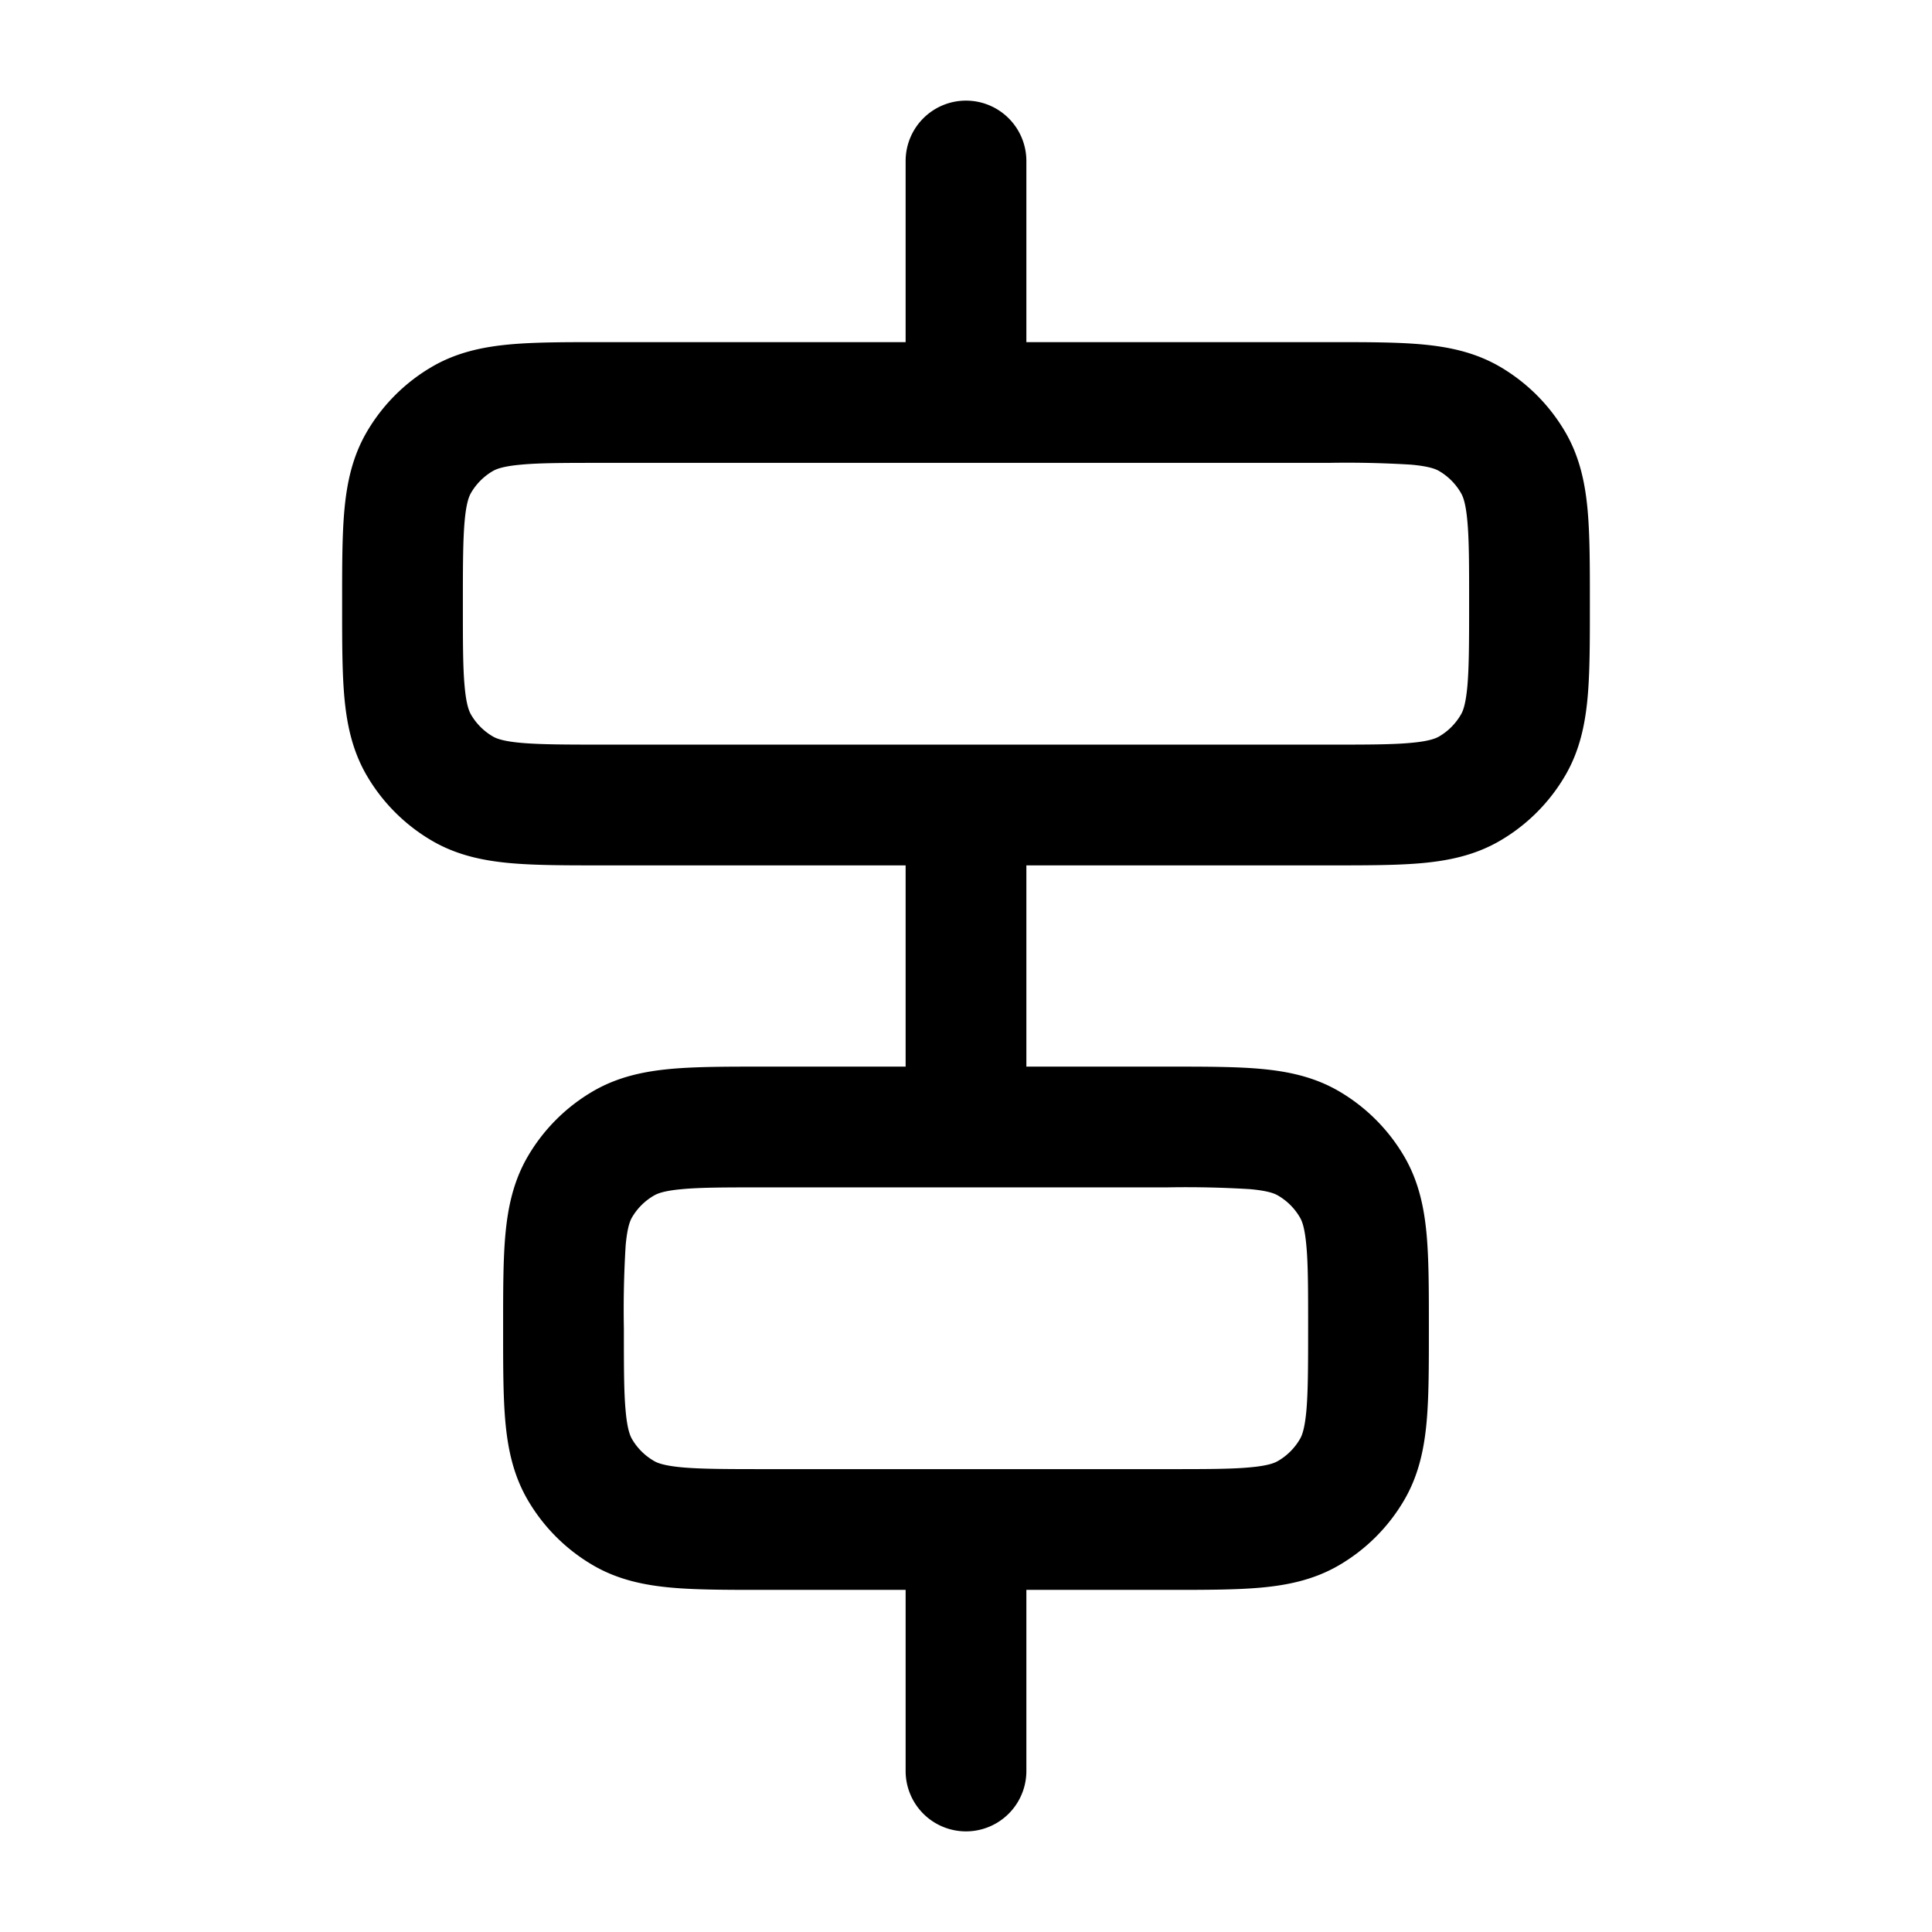 <svg xmlns="http://www.w3.org/2000/svg" width="1em" height="1em" viewBox="0 0 24 24"><path fill="currentColor" fill-rule="evenodd" d="M12 1.25a.75.75 0 0 1 .75.75v2.25h3.782c.44 0 .82 0 1.13.028c.33.03.656.096.963.273c.342.198.626.482.824.824c.177.307.243.633.273.962c.028.312.028.691.028 1.13v.065c0 .44 0 .82-.028 1.13c-.03.33-.096.656-.273.963a2.25 2.25 0 0 1-.824.824c-.307.177-.633.243-.962.273c-.312.028-.691.028-1.13.028H12.75v2.5h1.782c.44 0 .82 0 1.13.028c.33.03.656.096.963.273c.342.198.626.482.824.824c.177.307.243.633.273.962c.028.312.028.691.028 1.13v.065c0 .44 0 .82-.028 1.13c-.03.33-.096.656-.273.963a2.25 2.25 0 0 1-.824.824c-.307.177-.633.243-.962.273c-.312.028-.691.028-1.13.028H12.75V22a.75.75 0 0 1-1.5 0v-2.25H9.468c-.44 0-.82 0-1.13-.028c-.33-.03-.656-.096-.963-.273a2.25 2.25 0 0 1-.824-.824c-.177-.307-.243-.633-.273-.962c-.028-.312-.028-.691-.028-1.13v-.065c0-.44 0-.82.028-1.13c.03-.33.096-.656.273-.963a2.25 2.25 0 0 1 .824-.824c.307-.177.633-.243.962-.273c.312-.028.691-.028 1.13-.028h1.783v-2.5H7.468c-.44 0-.82 0-1.13-.028c-.33-.03-.656-.096-.963-.273a2.25 2.25 0 0 1-.824-.824c-.177-.307-.243-.633-.273-.962c-.028-.312-.028-.691-.028-1.13v-.065c0-.44 0-.82.028-1.13c.03-.33.096-.656.273-.963a2.25 2.25 0 0 1 .824-.824c.307-.177.633-.243.962-.273c.312-.028.691-.028 1.13-.028h3.783V2a.75.75 0 0 1 .75-.75m-4.5 4.5c-.481 0-.792 0-1.027.022c-.225.02-.307.055-.348.078a.75.75 0 0 0-.275.275c-.023.04-.058.123-.078.348c-.021.235-.022.546-.022 1.027s0 .792.022 1.027c.02.225.055.307.078.348a.75.75 0 0 0 .275.275c.04.023.123.058.348.078c.235.021.546.022 1.027.022h9c.481 0 .792 0 1.027-.022c.225-.02.307-.055.348-.078a.75.75 0 0 0 .274-.275c.024-.04.058-.123.079-.348c.021-.235.022-.546.022-1.027s0-.792-.022-1.027c-.02-.225-.055-.307-.079-.348a.75.75 0 0 0-.274-.275c-.04-.023-.123-.058-.348-.078A13 13 0 0 0 16.5 5.75zm2 9c-.481 0-.792 0-1.027.022c-.225.02-.307.055-.348.079a.75.75 0 0 0-.275.274c-.023.04-.058.123-.078.348A13 13 0 0 0 7.75 16.5c0 .481 0 .792.022 1.027c.02.225.055.307.078.348a.75.75 0 0 0 .275.274c.04.024.123.058.348.079c.235.021.546.022 1.027.022h5c.481 0 .792 0 1.027-.022c.225-.02.307-.055.348-.079a.75.75 0 0 0 .274-.274c.024-.04.058-.123.079-.348c.021-.235.022-.546.022-1.027s0-.792-.022-1.027c-.02-.225-.055-.307-.079-.348a.75.75 0 0 0-.274-.274c-.04-.024-.123-.059-.348-.079a13 13 0 0 0-1.027-.022z" clip-rule="evenodd"/></svg>